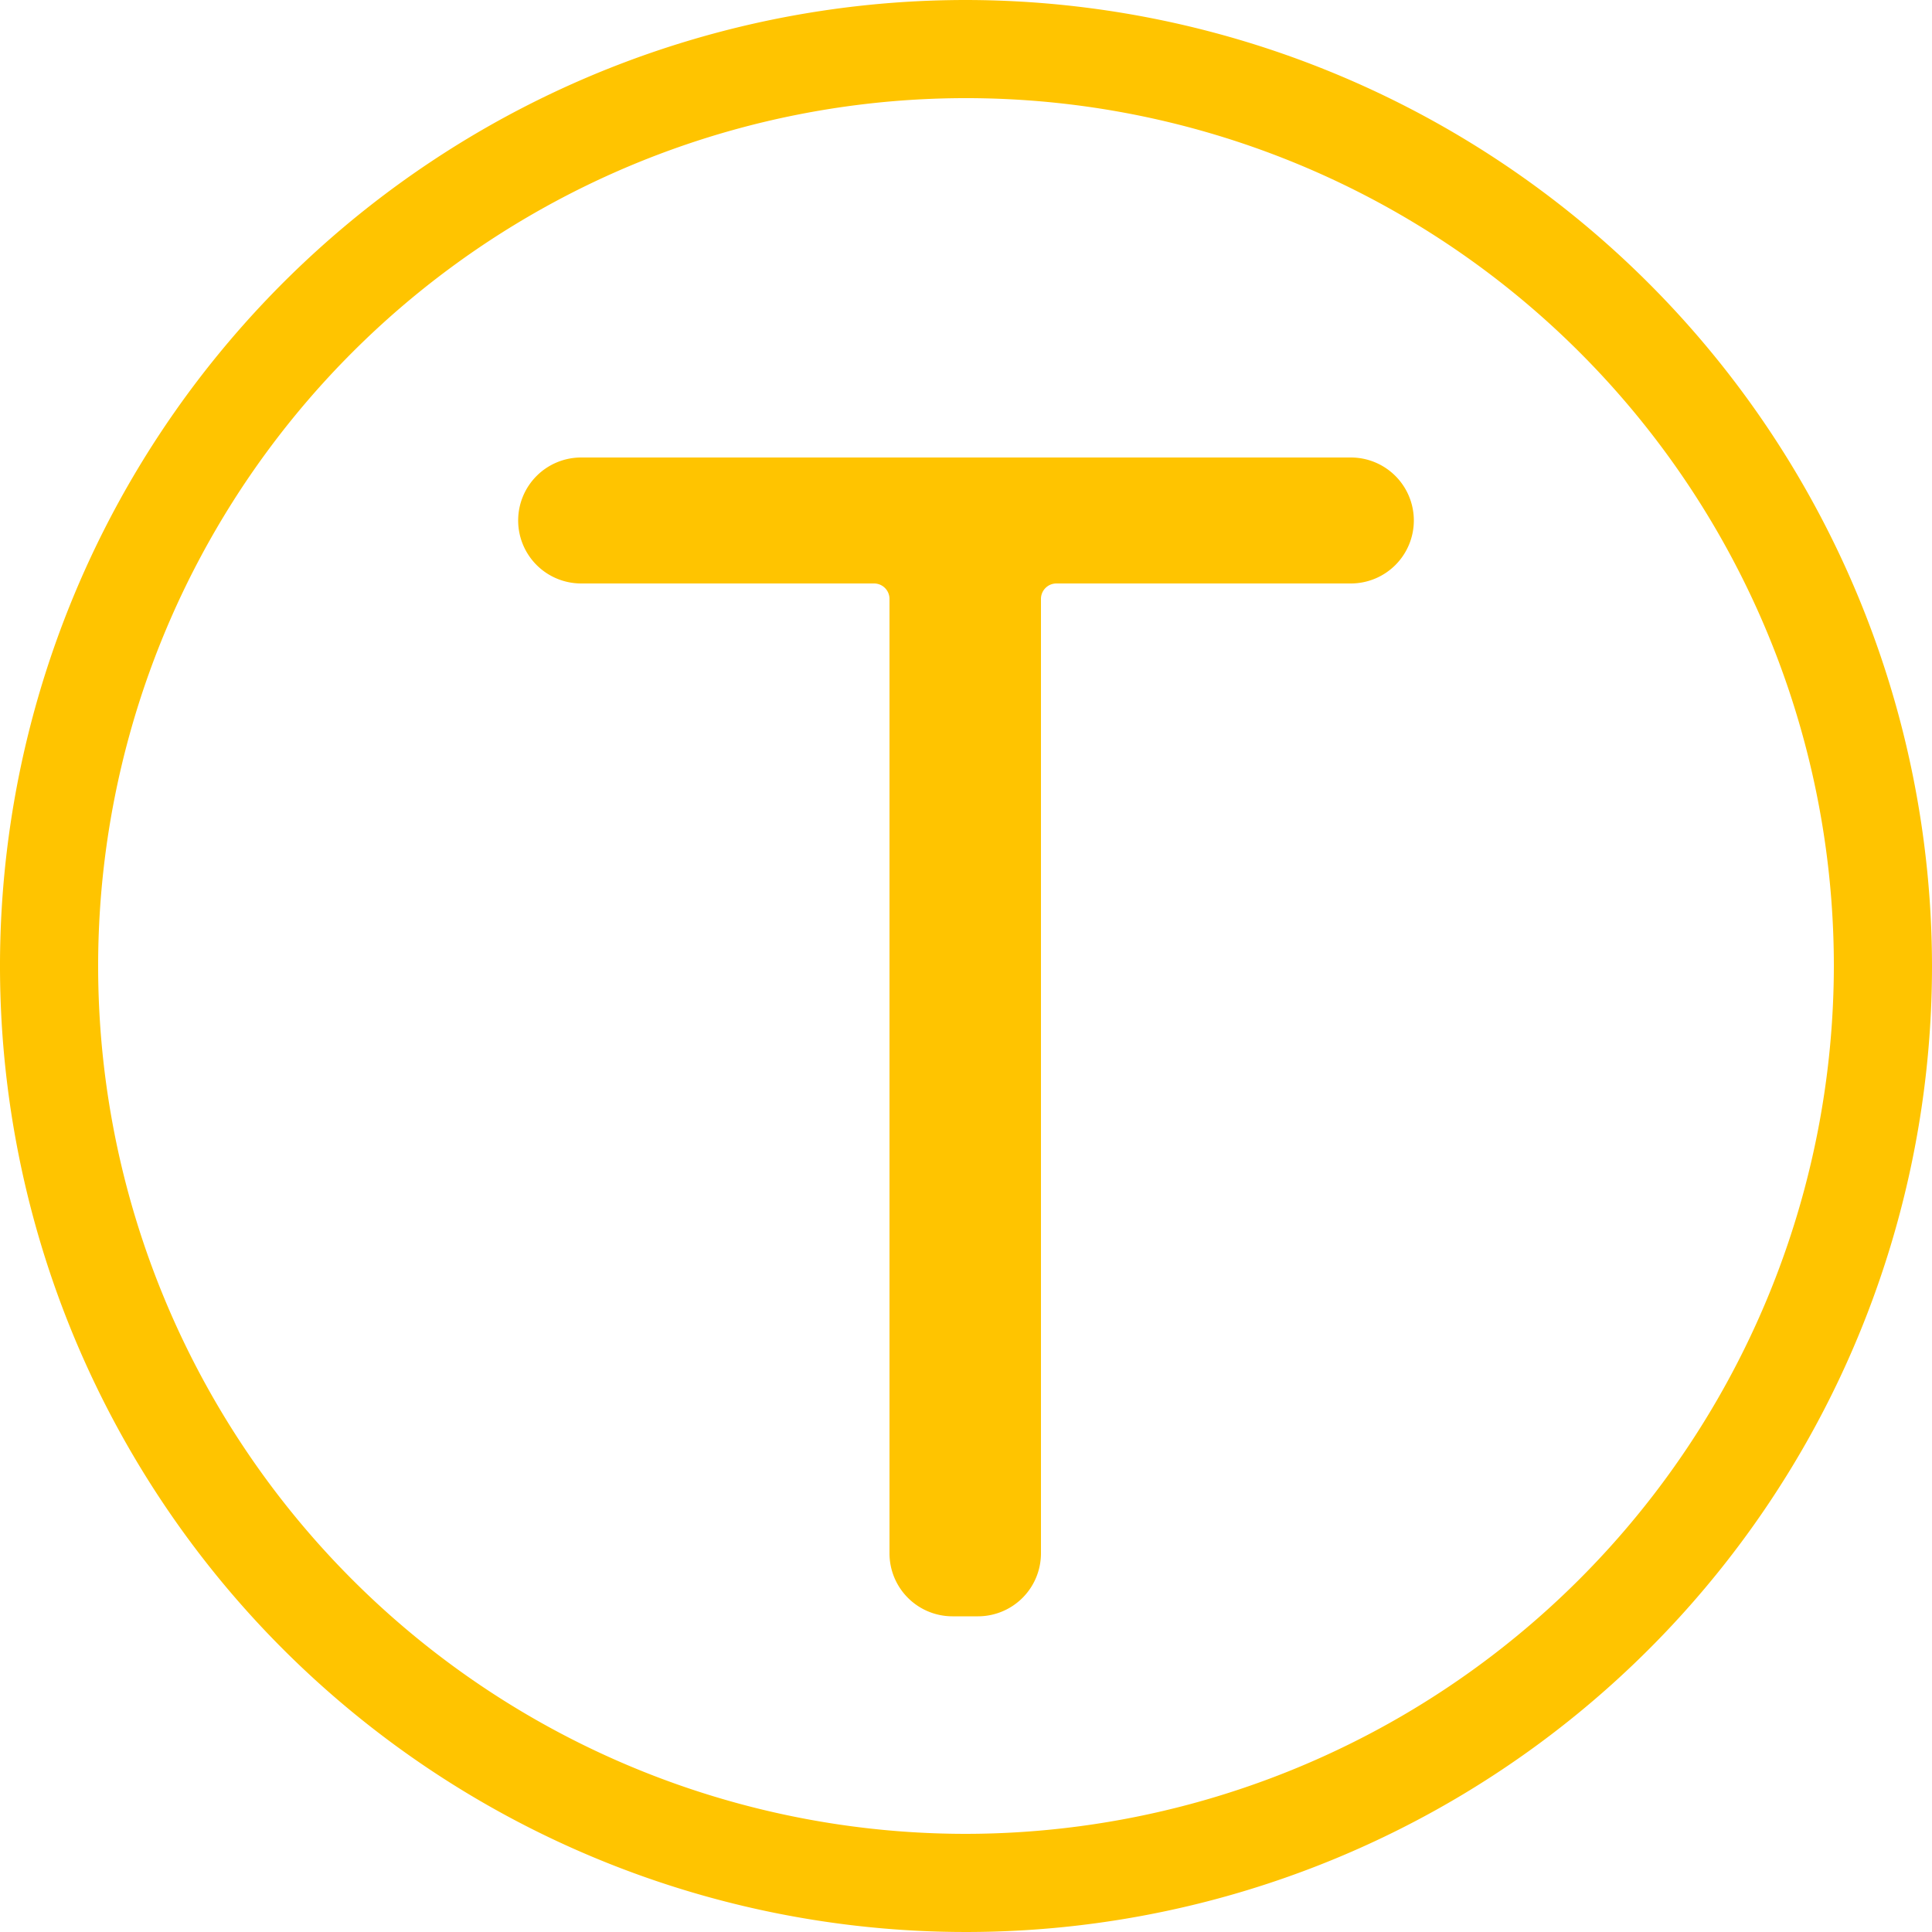 <svg xmlns="http://www.w3.org/2000/svg" viewBox="0 0 5 5"><path d="M3,.5A2.5,2.5,0,1,0,5.5,3,2.503,2.503,0,0,0,3,.5ZM3,5.246A2.246,2.246,0,1,1,5.246,3,2.249,2.249,0,0,1,3,5.246Z" transform="translate(-0.5 -0.5)" fill="#ffc400"/><path d="M3.996,2.01h-.762a.04.04,0,0,0-.04.04V4.52a.163.163,0,0,1-.163.163H2.965a.163.163,0,0,1-.163-.163V2.05A.04.04,0,0,0,2.762,2.01H2.004a.163.163,0,0,1-.163-.163h0a.163.163,0,0,1,.163-.163H3.996a.163.163,0,0,1,.163.163h0A.163.163,0,0,1,3.996,2.01Z" transform="translate(-0.5 -0.5)" fill="#ffc400"/></svg>